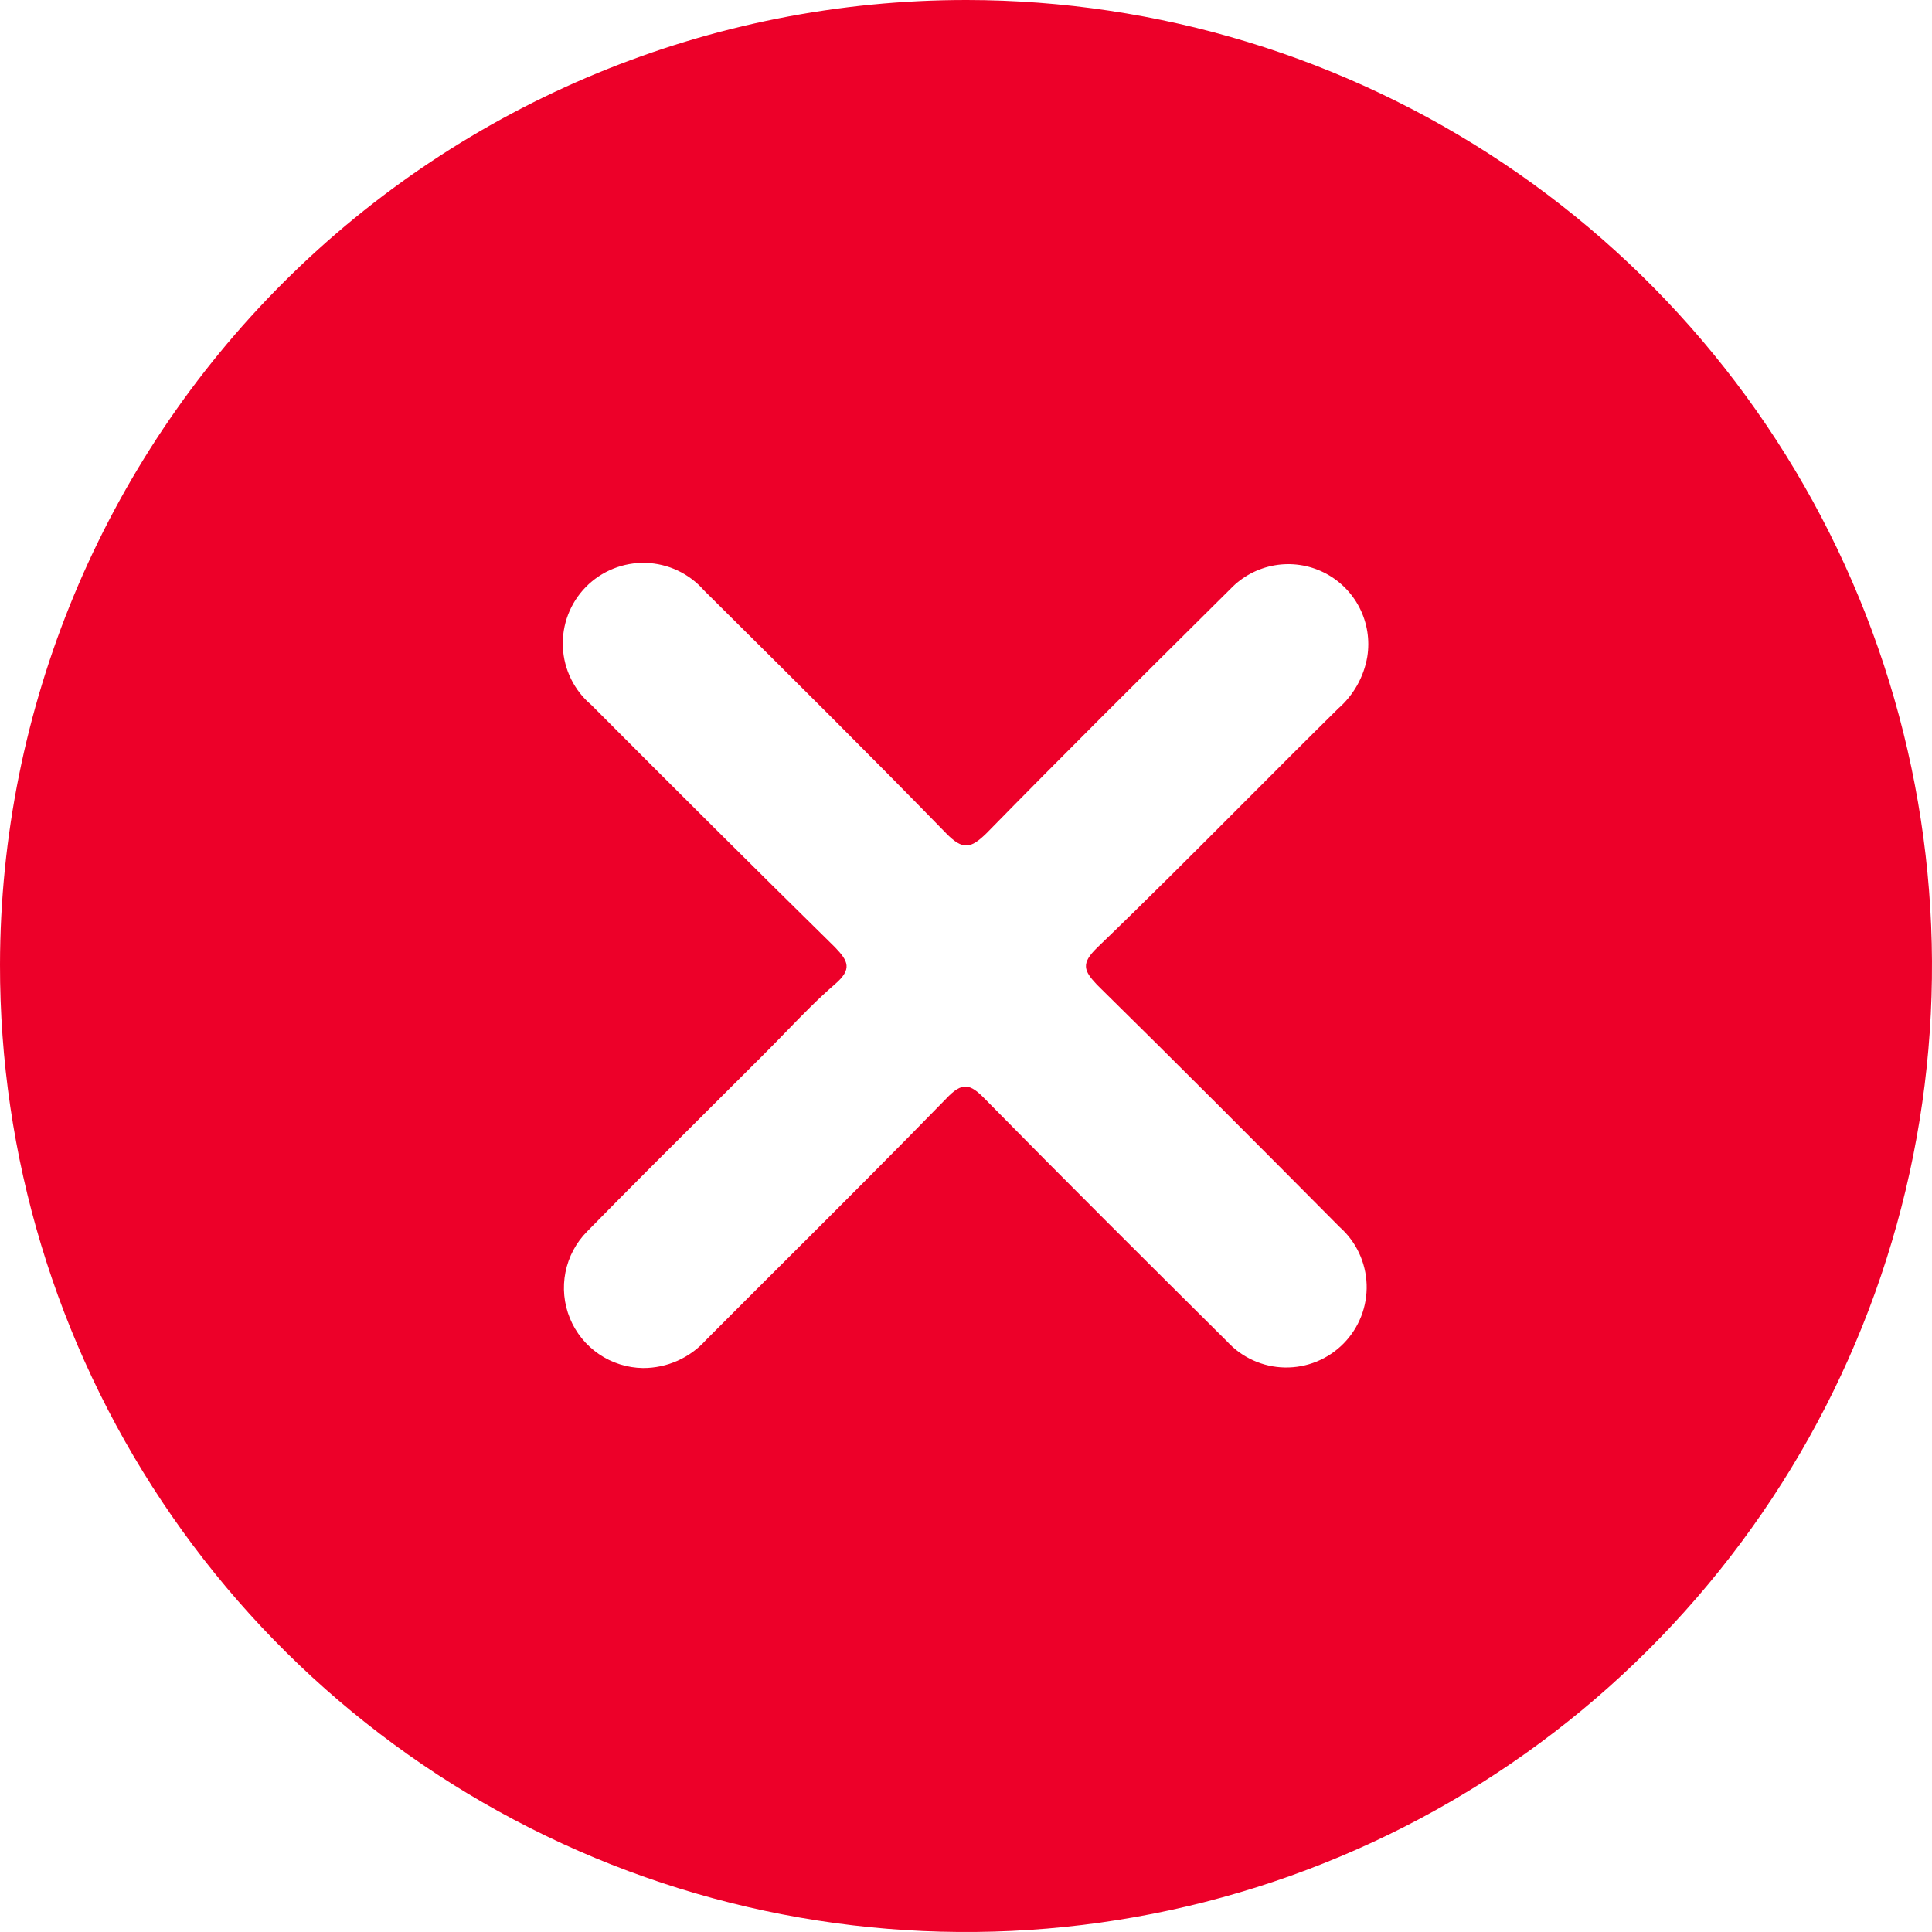 <svg width="100" height="100" viewBox="0 0 100 100" fill="none" xmlns="http://www.w3.org/2000/svg">
<g clip-path="url(#clip0_1265_929)">
<path fill-rule="evenodd" clip-rule="evenodd" d="M77.823 8.456C69.606 2.953 59.94 0.01 50.05 2.51e-05C36.794 -0.013 24.076 5.238 14.691 14.599C5.305 23.96 0.021 36.664 6.39891e-05 49.92C-0.016 59.81 2.902 69.483 8.384 77.715C13.866 85.947 21.667 92.368 30.799 96.166C39.931 99.964 49.984 100.969 59.687 99.053C69.39 97.136 78.307 92.386 85.309 85.401C92.312 78.417 97.086 69.513 99.027 59.815C100.969 50.117 99.99 40.061 96.216 30.919C92.442 21.777 86.041 13.96 77.823 8.456ZM31.001 70.089C31.673 70.548 32.466 70.799 33.28 70.81C33.895 70.812 34.503 70.684 35.065 70.434C35.627 70.184 36.13 69.818 36.54 69.36C37.92 67.974 39.305 66.591 40.691 65.209C43.463 62.444 46.236 59.677 48.97 56.87C49.81 55.97 50.22 56.1 50.97 56.87C55.12 61.09 59.31 65.26 63.51 69.43C63.891 69.847 64.353 70.181 64.868 70.413C65.382 70.646 65.938 70.771 66.503 70.781C67.067 70.791 67.628 70.687 68.151 70.474C68.673 70.26 69.147 69.943 69.543 69.541C69.939 69.138 70.249 68.66 70.455 68.134C70.66 67.608 70.756 67.046 70.737 66.482C70.718 65.918 70.584 65.363 70.344 64.852C70.104 64.341 69.762 63.885 69.34 63.51C65.17 59.31 61 55.12 56.78 50.97C56.09 50.24 55.95 49.87 56.78 49.06C59.349 46.589 61.877 44.054 64.401 41.524C66.023 39.898 67.642 38.274 69.27 36.67C70.062 35.978 70.591 35.036 70.77 34C70.911 33.128 70.769 32.234 70.365 31.448C69.961 30.663 69.317 30.027 68.526 29.633C67.735 29.24 66.839 29.11 65.969 29.262C65.099 29.415 64.3 29.841 63.69 30.48C63.387 30.781 63.084 31.081 62.781 31.382C58.855 35.28 54.931 39.175 51.06 43.13C50.25 43.92 49.84 44.02 48.97 43.13C45.099 39.156 41.166 35.252 37.23 31.344C36.967 31.083 36.703 30.821 36.44 30.56C36.062 30.127 35.599 29.777 35.08 29.532C34.561 29.287 33.996 29.152 33.422 29.135C32.848 29.118 32.277 29.22 31.744 29.434C31.211 29.648 30.728 29.97 30.326 30.379C29.923 30.789 29.609 31.277 29.404 31.814C29.199 32.35 29.107 32.923 29.134 33.497C29.16 34.071 29.305 34.633 29.559 35.148C29.813 35.663 30.171 36.12 30.61 36.49C34.78 40.68 39 44.88 43.22 49.03C43.91 49.75 44.12 50.16 43.22 50.94C42.321 51.716 41.492 52.571 40.663 53.426C40.274 53.827 39.886 54.227 39.49 54.62C38.621 55.489 37.751 56.356 36.881 57.223C34.706 59.389 32.533 61.554 30.39 63.74C29.817 64.318 29.427 65.053 29.268 65.851C29.11 66.65 29.189 67.477 29.497 68.231C29.805 68.984 30.328 69.631 31.001 70.089Z" fill="#ED0029"/>
</g>
<defs>
<clipPath id="clip0_1265_929">
<rect width="100" height="100" fill="white"/>
</clipPath>
</defs>
</svg>
